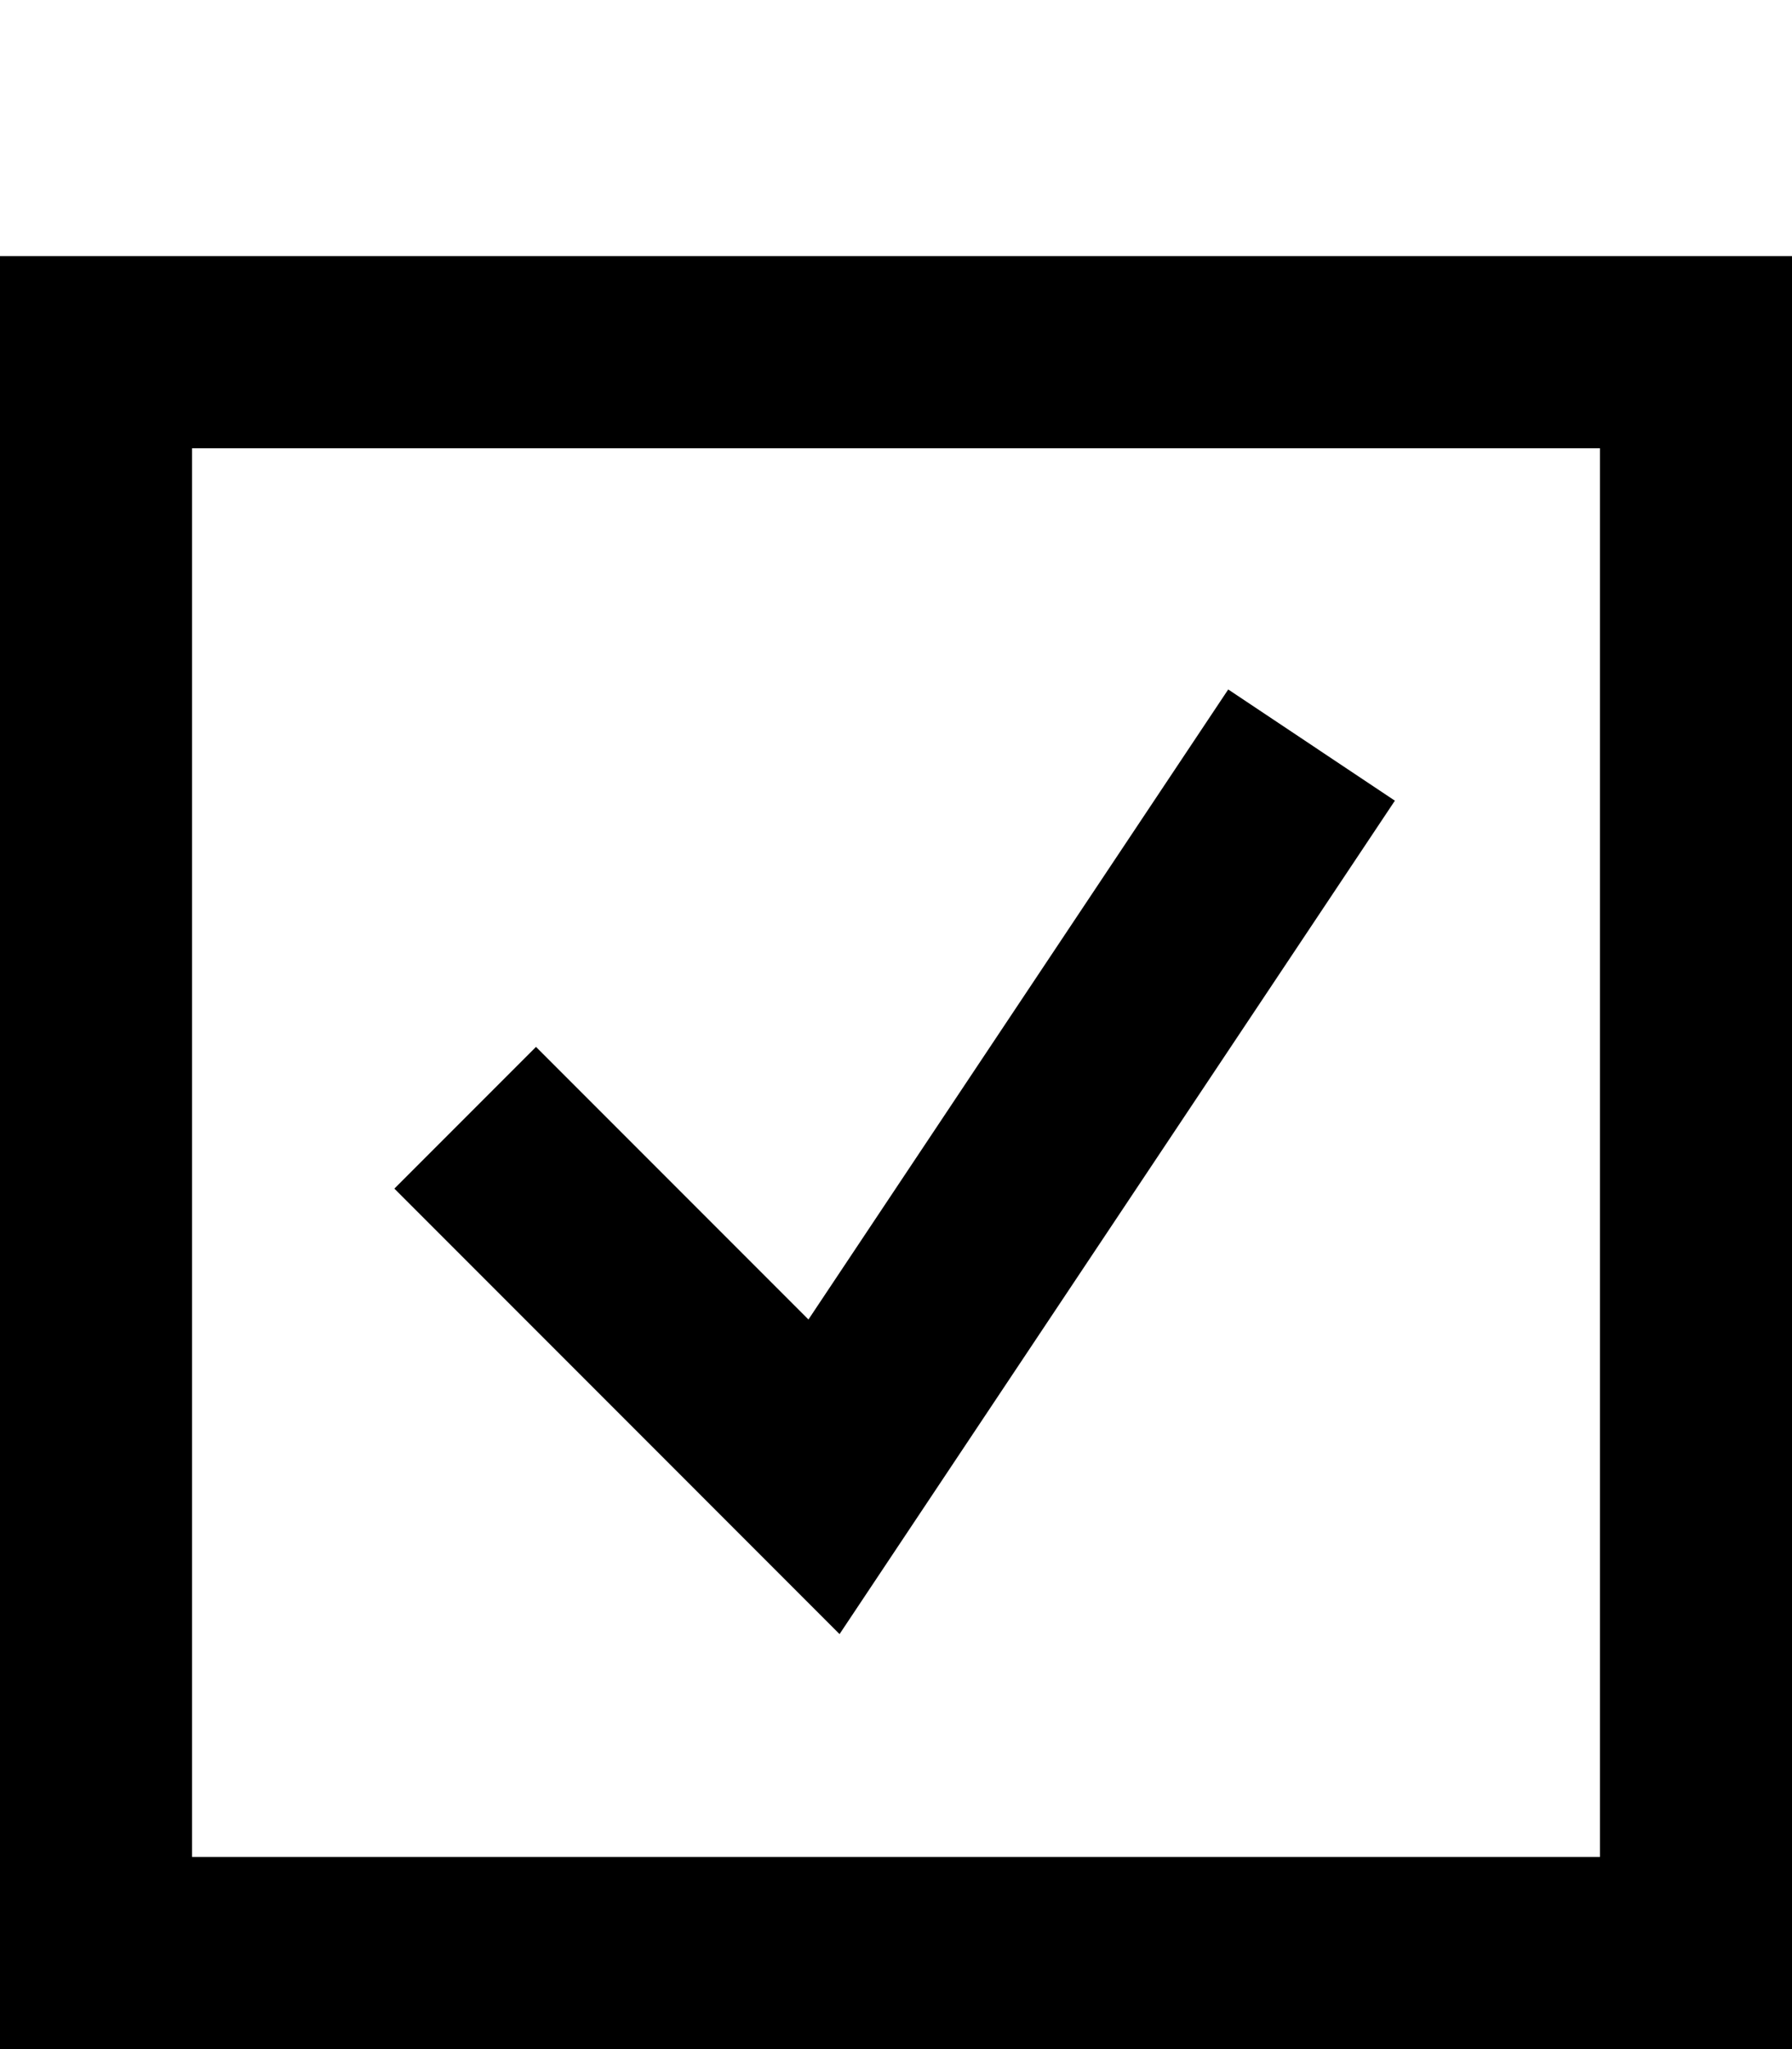 <svg width="28" height="32" viewBox="0 0 28 32" fill="none" xmlns="http://www.w3.org/2000/svg">
<rect x="1.5" y="5.5" width="25" height="25" stroke="black" stroke-width="3"/>
<path fill-rule="evenodd" clip-rule="evenodd" d="M21.795 12.504L13.118 25.519L6.162 18.562L8.375 16.349L12.632 20.606L19.191 10.767L21.795 12.504Z" fill="black"/>
</svg>
